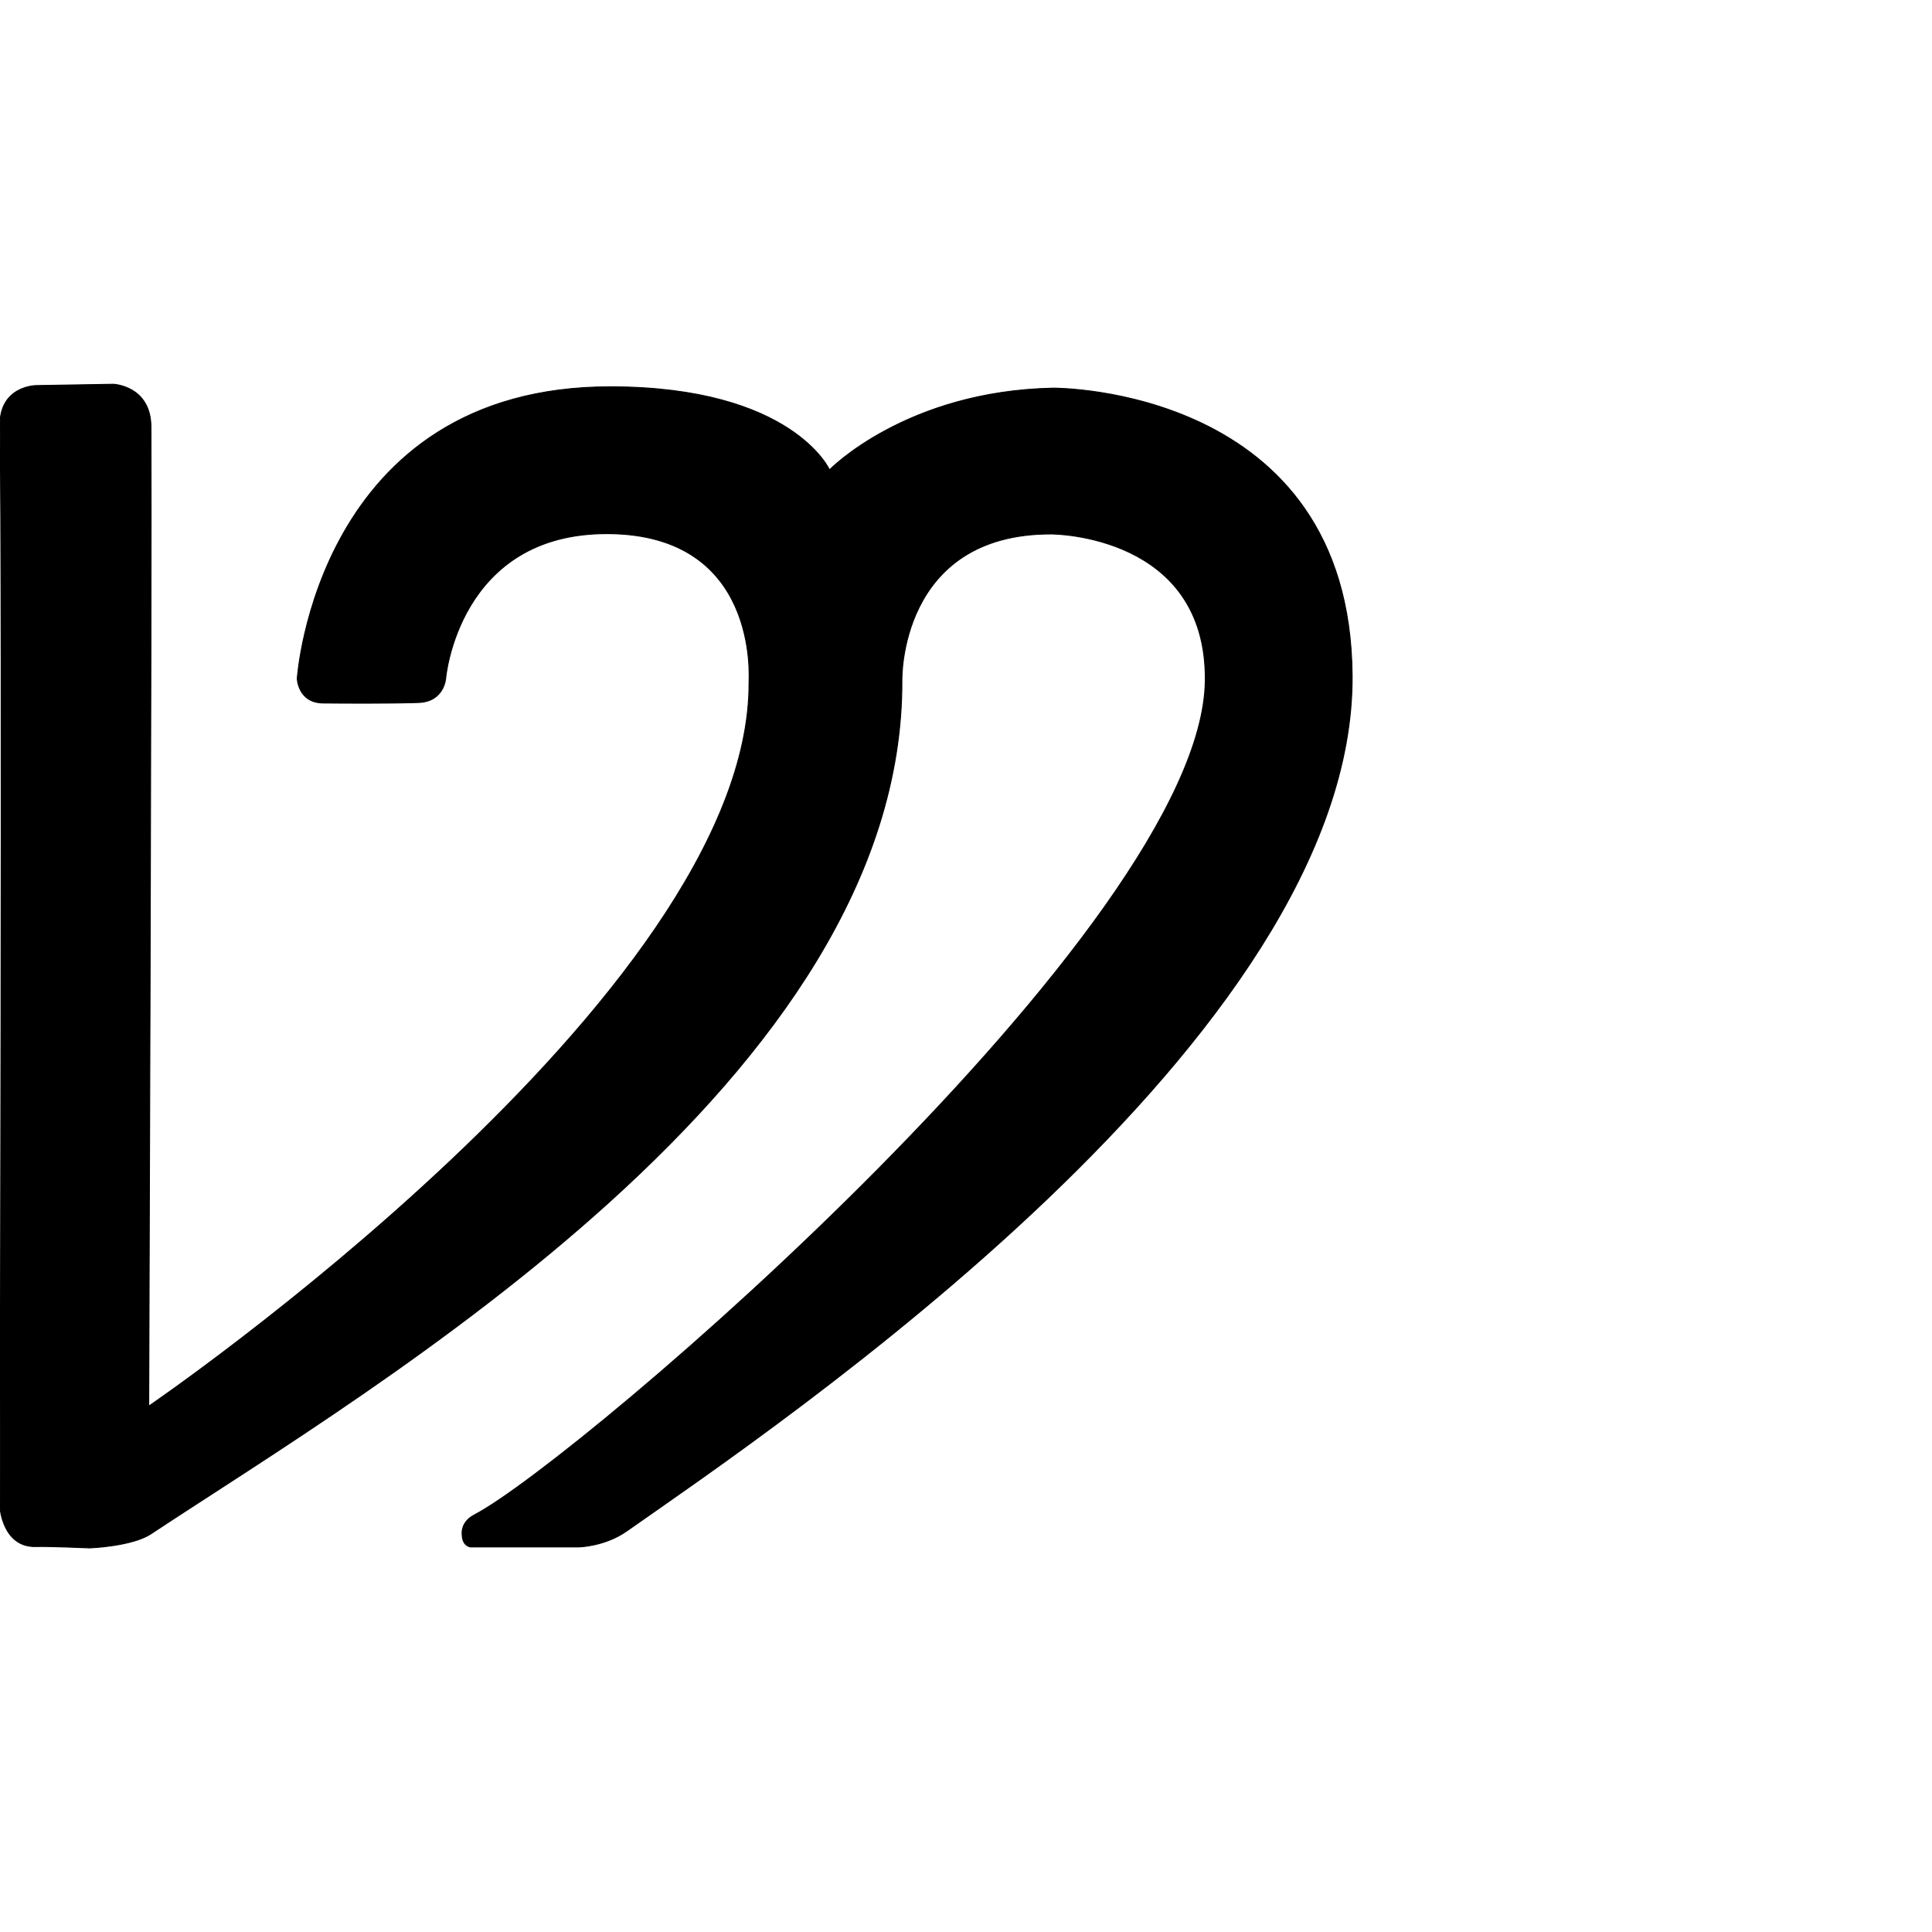 <?xml version="1.0" encoding="UTF-8" standalone="no"?>
<!DOCTYPE svg PUBLIC "-//W3C//DTD SVG 1.1//EN" "http://www.w3.org/Graphics/SVG/1.1/DTD/svg11.dtd">
<svg width="100%" height="100%" viewBox="0 0 2048 2048" version="1.1" xmlns="http://www.w3.org/2000/svg" xmlns:xlink="http://www.w3.org/1999/xlink" xml:space="preserve" xmlns:serif="http://www.serif.com/" style="fill-rule:evenodd;clip-rule:evenodd;stroke-linecap:round;stroke-linejoin:round;stroke-miterlimit:1.5;">
    <g id="レイヤー5">
    </g>
    <g transform="matrix(0.778,0,0,0.751,-0.321,410.82)">
        <g id="レイヤー6">
            <path d="M0.412,54.169C4.19,271.782 0.412,1580.92 0.412,1580.92C0.412,1580.92 4.247,1637.37 49.446,1635.92C66.784,1635.36 122.719,1637.86 122.719,1637.86C122.719,1637.86 180.232,1635.67 206.086,1617.95C509.691,1409.82 1231.67,974.425 1229.25,412.982C1229.25,412.701 1225.01,206.357 1432.61,206.659C1434.84,206.663 1644.88,207.235 1642.66,413.717C1638.96,759.298 788.698,1514.59 646.653,1591.33C628.245,1601.27 630.066,1617.65 630.067,1617.84C630.228,1636.29 641.968,1636.51 641.968,1636.51L789.488,1636.46C789.488,1636.46 824.507,1635.68 854.314,1613.99C1058.21,1465.65 1846.27,917.48 1842.71,406.342C1839.86,-1.346 1437.36,0.808 1435.31,0.849C1234.61,4.945 1130.62,116.196 1130.62,116.196C1130.62,116.196 1080.24,-0.598 833.08,-1.067C431.651,-1.829 405.413,410.922 405.413,410.922C405.413,410.922 406.634,444.939 440.662,445.265C468.391,445.531 526.398,446.005 570.449,444.574C605.635,443.431 607.637,410.566 607.637,410.566C607.637,410.566 624.492,204.193 830.066,206.211C1034.73,208.22 1020.98,408.997 1021.02,416.352C1023.07,857.996 203.036,1437.81 203.036,1437.81C203.036,1437.81 207.086,271.721 206.101,55.659C205.836,-2.513 154.917,-4.663 154.917,-4.663L49.268,-2.79C49.268,-2.79 -0.567,-2.249 0.412,54.169Z" style="stroke:black;stroke-width:1.31px;"/>
        </g>
    </g>
</svg>
